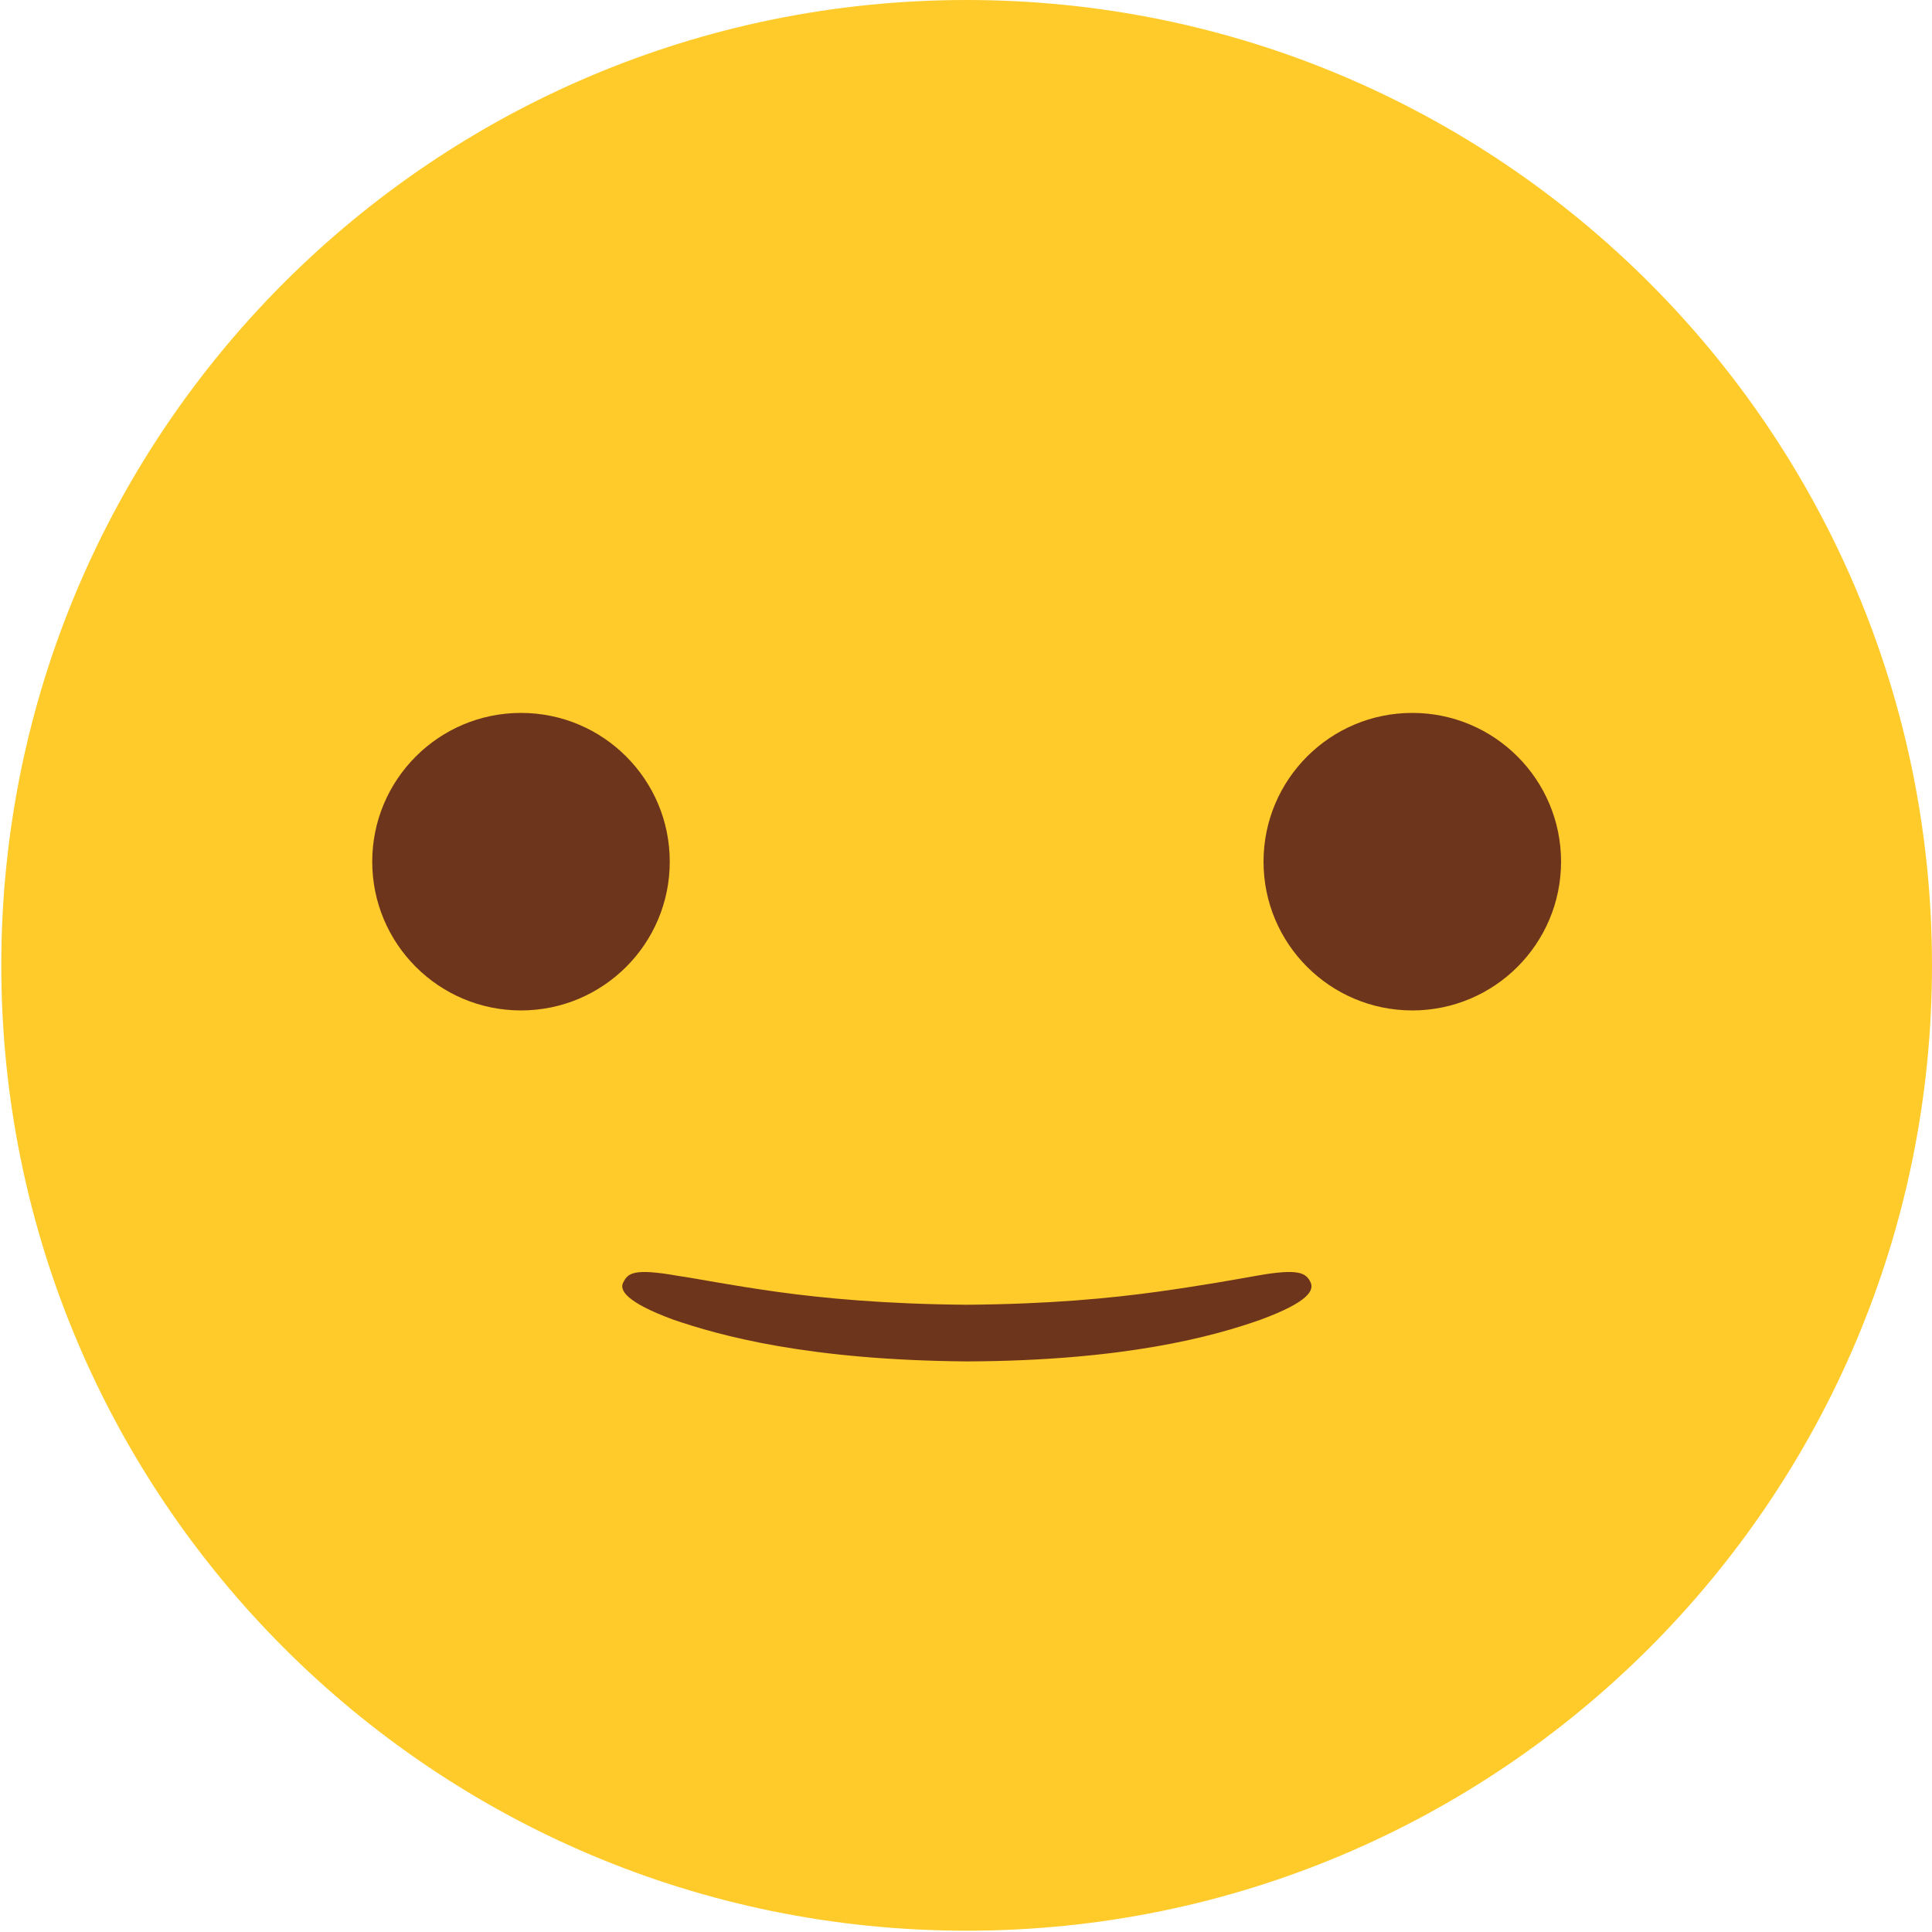 <?xml version="1.0" encoding="utf-8"?>
<!-- Generator: Adobe Illustrator 24.3.0, SVG Export Plug-In . SVG Version: 6.00 Build 0)  -->
<svg version="1.1" id="レイヤー_1" xmlns="http://www.w3.org/2000/svg" xmlns:xlink="http://www.w3.org/1999/xlink" x="0px"
	 y="0px" viewBox="0 0 300 300" style="enable-background:new 0 0 300 300;" xml:space="preserve">
<style type="text/css">
	.st0{display:none;fill:#D8CC2F;}
	.st1{fill:#FFCB2B;}
	.st2{fill:#6E351D;}
	.st3{display:none;}
	.st4{display:inline;fill:#6E351D;}
</style>
<circle class="st0" cx="150" cy="150" r="150"/>
<path id="XMLID_3854_" class="st1" d="M150.1,0C232.9,0,300,67.1,300,149.9s-67.1,149.9-149.9,149.9S0.2,232.7,0.2,149.9
	S67.3,0,150.1,0z"/>
<circle id="XMLID_3832_" class="st2" cx="219.3" cy="133.8" r="23.1"/>
<circle id="XMLID_3824_" class="st2" cx="80.9" cy="133.8" r="23.1"/>
<g id="XMLID_3621_" class="st3">
	<path id="XMLID_504_" class="st4" d="M186,161.4c1,0,1.8,0.4,2.3,1.9c0.5,1.5,0.9,4.1,0.1,8.3c-0.9,4.2-2.7,10.3-8.4,16.8
		c-2.8,3.2-6.6,6.5-11.6,9c-2.5,1.3-5.3,2.4-8.3,3.2c-1.5,0.4-3.2,0.7-5,0.9c-1.9,0.3-3,0.2-4.6,0.3c-14.9-0.2-24.5-7.1-30.2-13.5
		c-5.7-6.5-7.6-12.6-8.4-16.8c-0.4-2.1-0.5-4-0.5-5.4c0-1.5,0.3-2.2,0.6-2.9c0.5-1.3,1.3-1.7,2.3-1.8c1-0.1,1.9,0,2.8,1
		c0.5,0.5,0.9,1.2,1.3,2.2c0.5,0.9,1,2,1.7,3.4c1.3,2.9,3.2,7.1,7.5,11.9c2.2,2.3,5,4.7,8.8,6.7c3.6,1.9,8.7,3.3,13.5,3.4
		c11.6-0.2,18.5-5.5,22.9-10.1c4.2-4.8,6.2-9,7.5-11.9c1.3-2.9,2.1-4.7,3-5.6C184.1,161.6,185,161.4,186,161.4z"/>
</g>
<g id="XMLID_3526_">
	<path id="XMLID_535_" class="st2" d="M203.5,199.1c0.6,1.3-0.4,3.1-7.7,5.8c-7.3,2.6-21.1,6.4-45.6,6.5c-24.8-0.2-38.4-4-45.7-6.5
		c-7.3-2.7-8.4-4.6-7.7-5.8c0.7-1.4,1.6-2.2,8.4-1c3.4,0.5,8.3,1.5,15.5,2.5c7.2,1,16.8,1.9,29.4,2c12.9-0.1,22.2-1,29.5-2
		c7.2-1,12.1-1.9,15.5-2.5C201.8,196.9,202.8,197.7,203.5,199.1z"/>
</g>
</svg>
